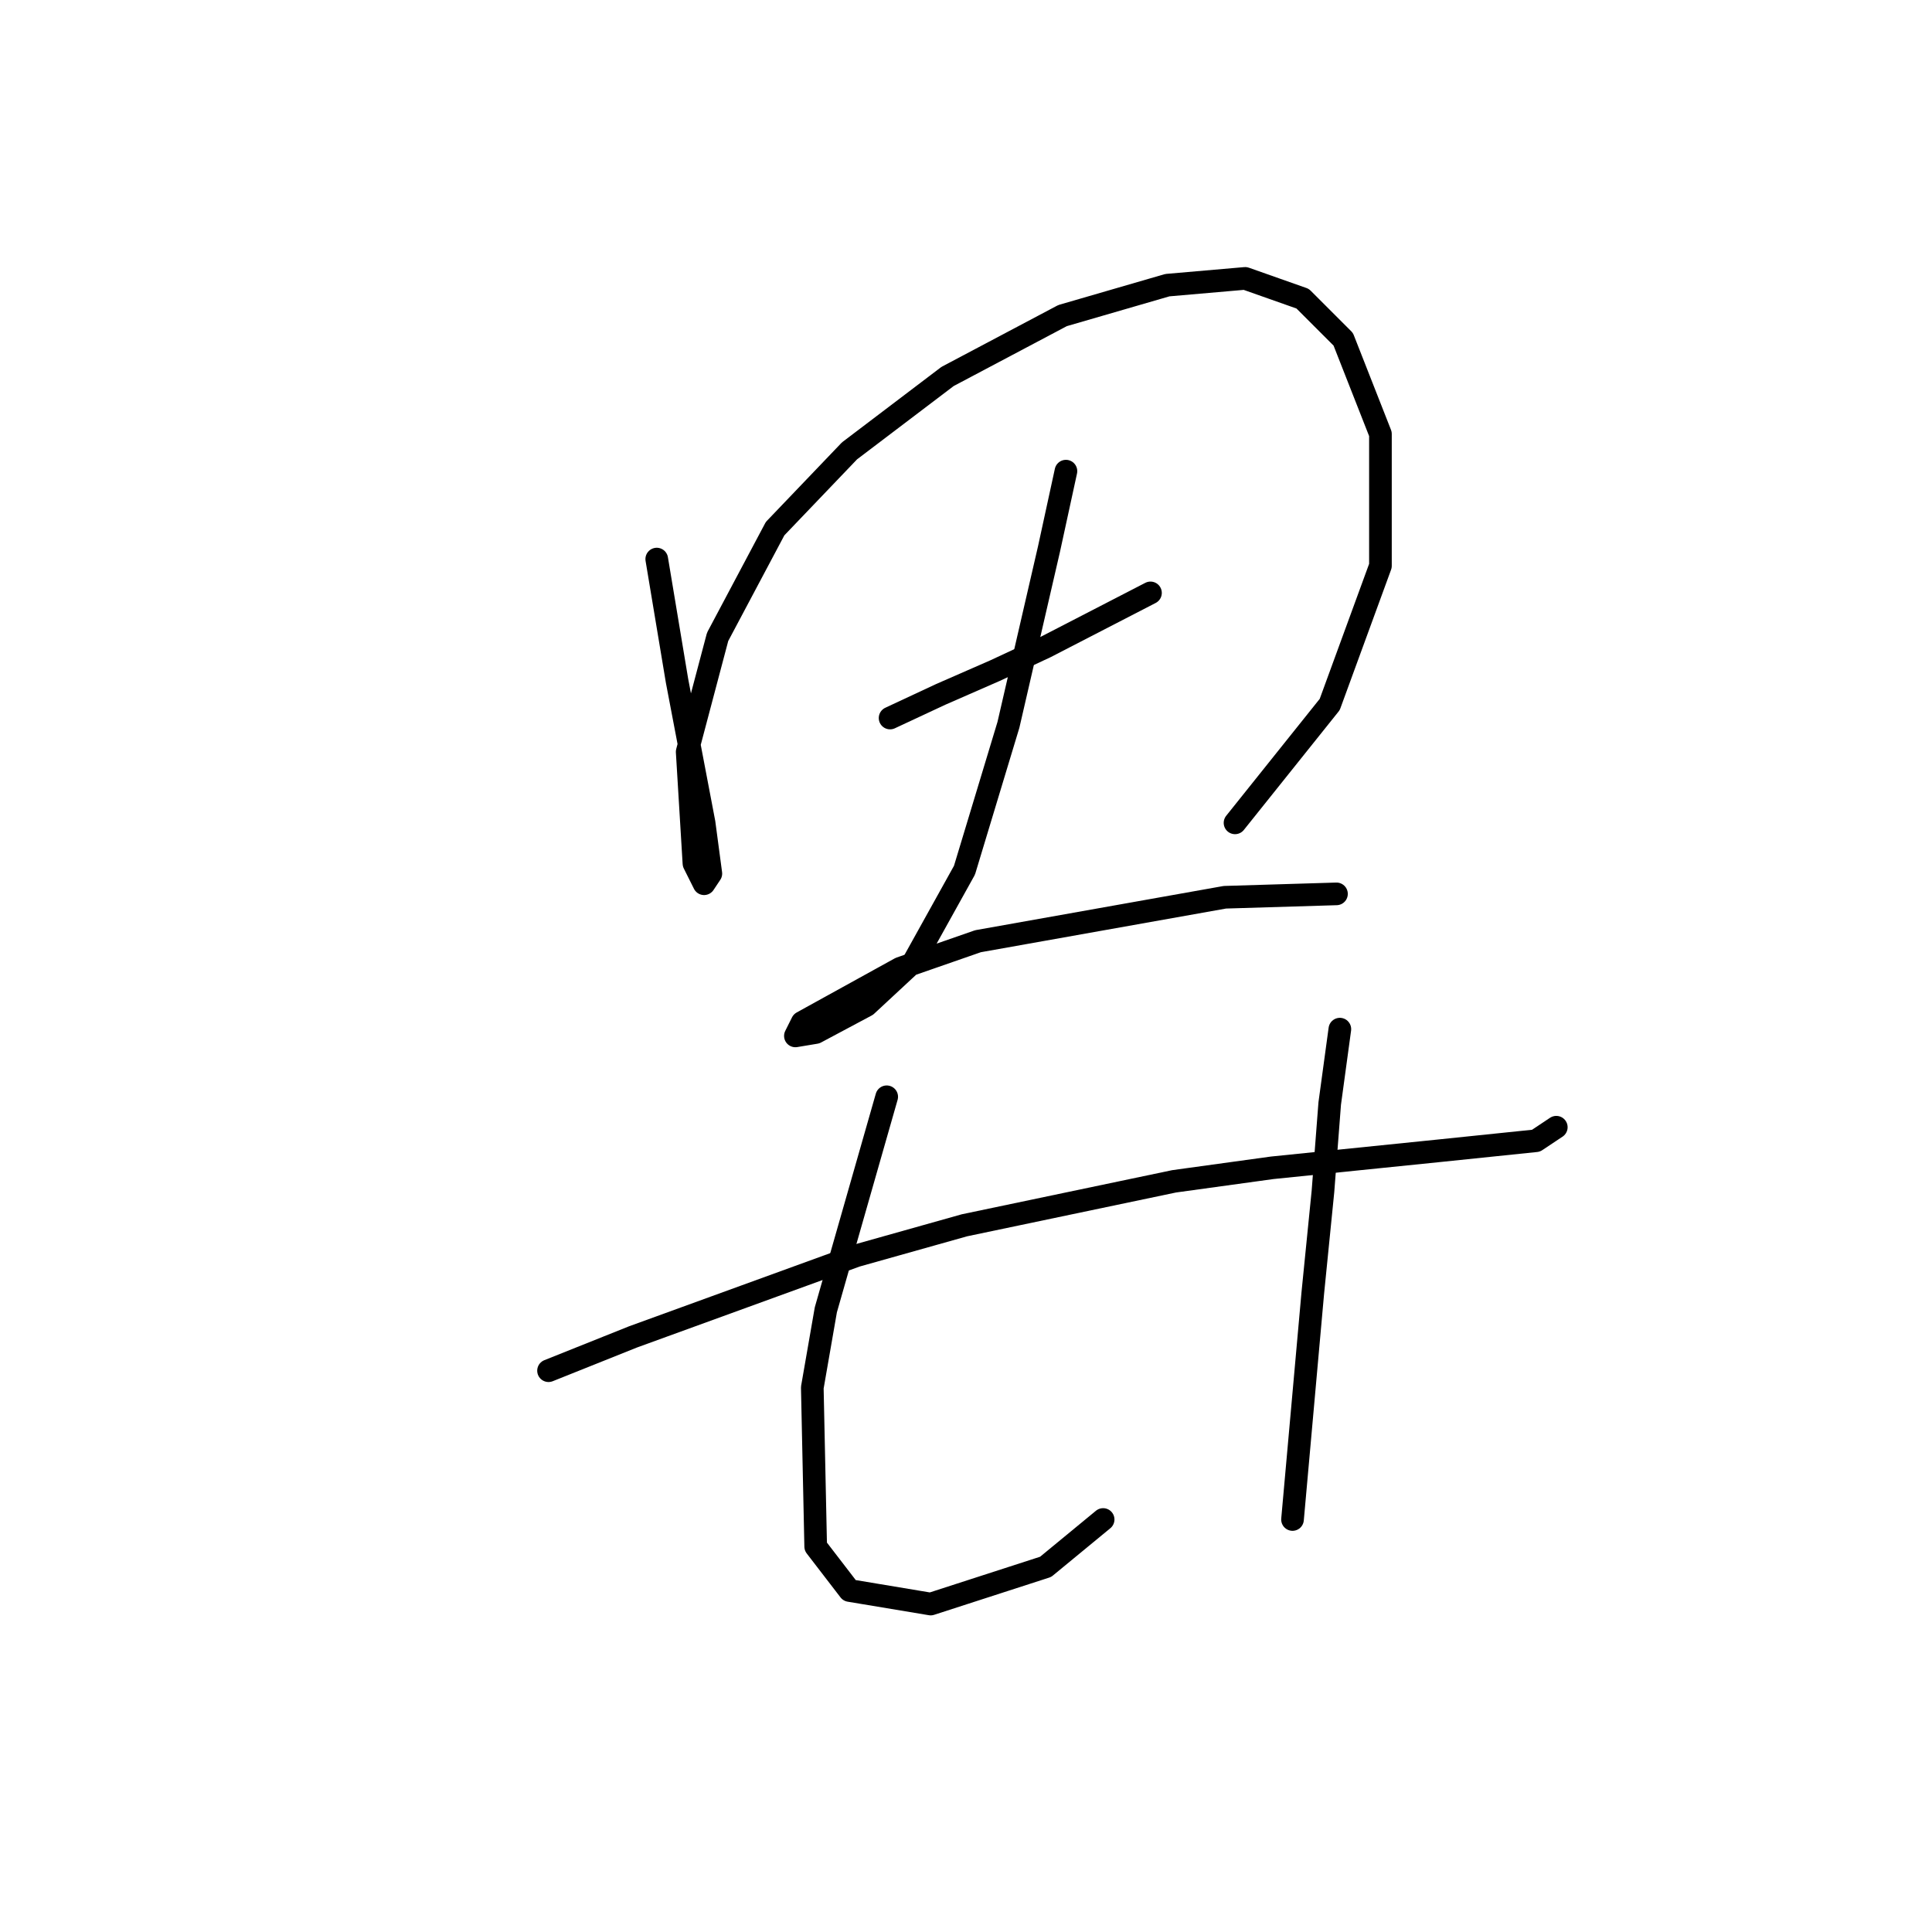 <?xml version="1.0" standalone="no"?>
    <svg width="256" height="256" xmlns="http://www.w3.org/2000/svg" version="1.1">
    <polyline stroke="black" stroke-width="3" stroke-linecap="round" fill="transparent" stroke-linejoin="round" points="87.022 74.081 89.71 90.212 93.295 109.033 94.191 115.754 93.295 117.099 91.951 114.41 91.055 99.623 95.088 84.387 102.705 70.048 112.563 59.742 125.558 49.883 140.794 41.818 154.685 37.785 164.991 36.889 172.609 39.577 177.986 44.954 182.915 57.501 182.915 74.977 176.194 93.349 163.647 109.033 163.647 109.033 " />
        <polyline stroke="black" stroke-width="3" stroke-linecap="round" fill="transparent" stroke-linejoin="round" points="117.941 95.142 124.662 92.005 131.832 88.868 138.553 85.731 152.445 78.562 152.445 78.562 " />
        <polyline stroke="black" stroke-width="3" stroke-linecap="round" fill="transparent" stroke-linejoin="round" points="141.242 62.43 139.001 72.737 133.624 96.038 127.799 115.306 121.077 127.405 114.804 133.23 108.083 136.815 105.394 137.263 106.29 135.471 119.285 128.301 129.591 124.716 162.303 118.891 177.09 118.443 177.09 118.443 " />
        <polyline stroke="black" stroke-width="3" stroke-linecap="round" fill="transparent" stroke-linejoin="round" points="72.683 181.625 83.885 177.144 98.672 171.767 113.46 166.39 127.799 162.357 155.581 156.531 168.576 154.739 190.533 152.499 203.528 151.154 206.217 149.362 206.217 149.362 " />
        <polyline stroke="black" stroke-width="3" stroke-linecap="round" fill="transparent" stroke-linejoin="round" points="117.493 145.329 109.427 173.559 107.634 183.866 108.083 204.926 112.563 210.752 123.318 212.544 138.553 207.615 146.171 201.341 146.171 201.341 " />
        <polyline stroke="black" stroke-width="3" stroke-linecap="round" fill="transparent" stroke-linejoin="round" points="177.538 136.367 176.194 146.225 175.298 157.876 173.953 171.319 171.265 201.341 171.265 201.341 " />
        </svg>